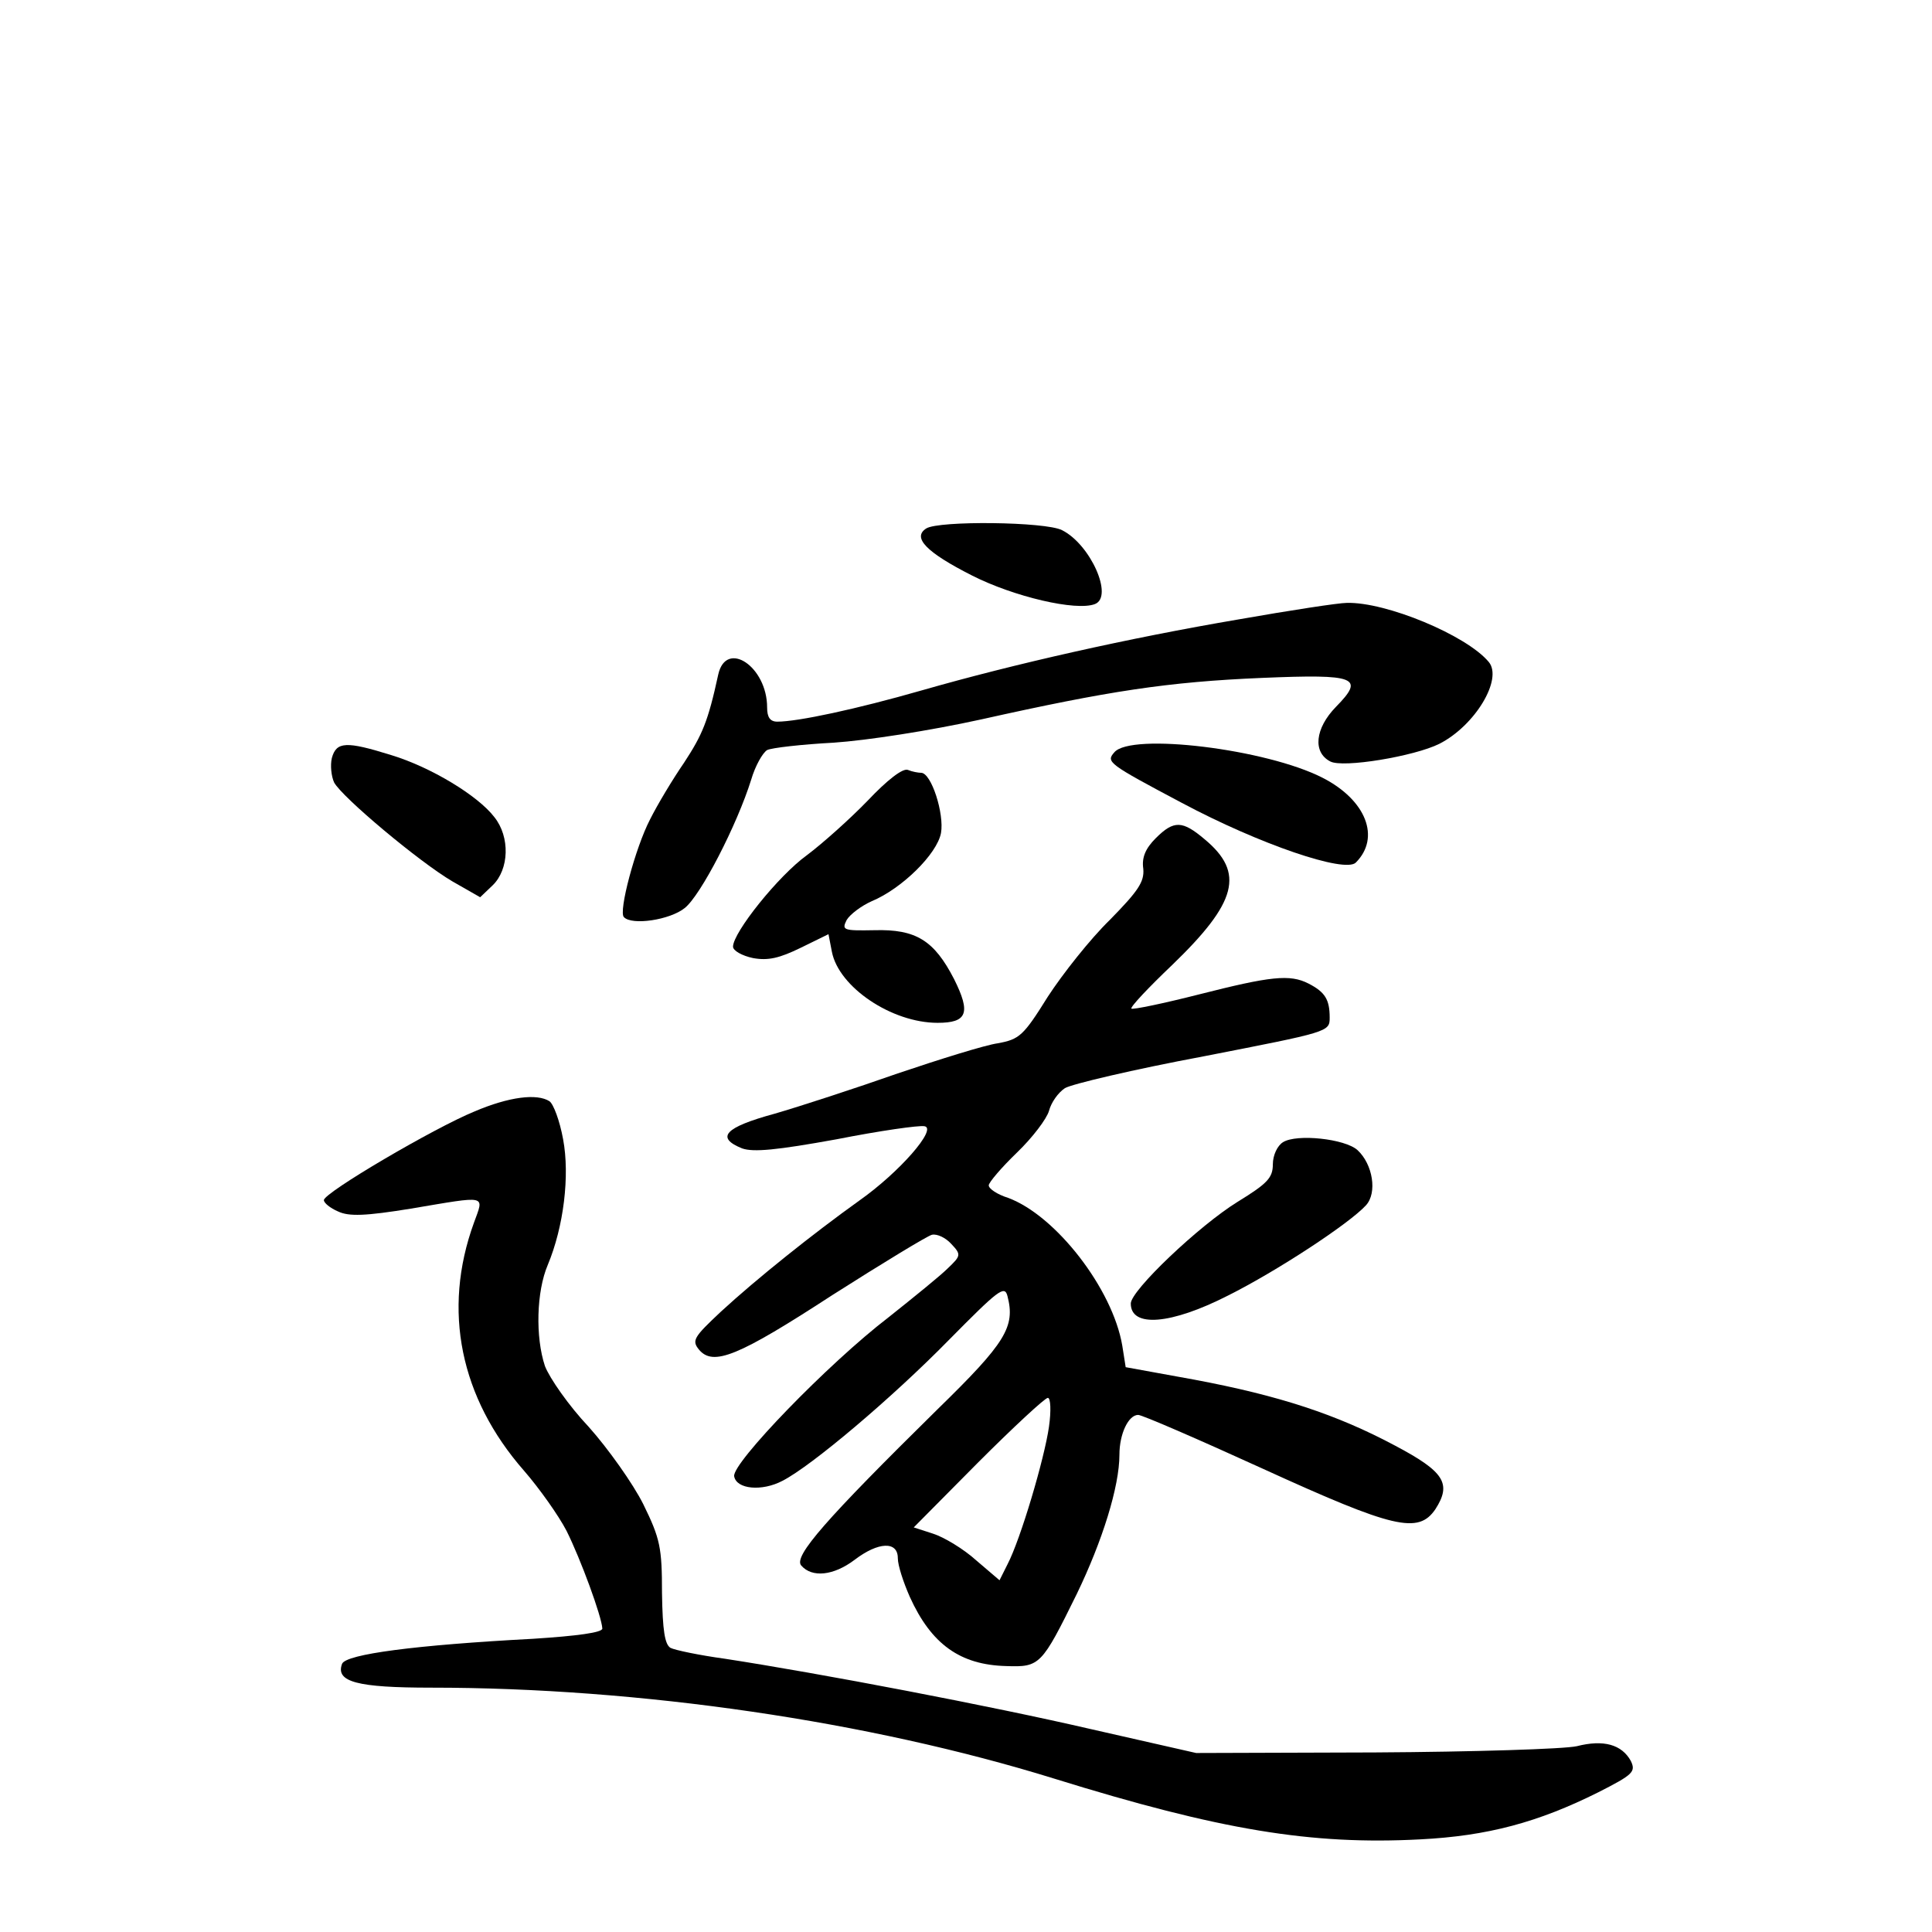 <?xml version="1.0" standalone="no"?>
<!DOCTYPE svg PUBLIC "-//W3C//DTD SVG 20010904//EN"
 "http://www.w3.org/TR/2001/REC-SVG-20010904/DTD/svg10.dtd">
<svg version="1.0" xmlns="http://www.w3.org/2000/svg"
 width="340pt" height="340pt" viewBox="0 0 340 340"
 preserveAspectRatio="xMidYMid meet">
<g transform="translate(0,340) scale(0.1,-0.1)"
fill="#000000" stroke="none">
<path d="M1630 2470 c-25 -16 0 -42 81 -83 73 -37 183 -63 216 -50 33 13 -8
105 -58 130 -29 15 -217 17 -239 3z"/>
<path d="M2180 2310 c-194 -33 -394 -78 -558 -125 -115 -33 -218 -55 -254 -55
-13 0 -18 8 -18 25 0 72 -72 120 -86 58 -18 -83 -28 -106 -60 -155 -20 -29
-47 -74 -60 -100 -26 -50 -56 -163 -46 -172 14 -15 81 -5 107 16 28 22 92 146
117 226 7 24 20 47 28 52 8 4 61 10 117 13 59 4 169 21 260 41 224 50 328 66
494 73 167 7 181 1 130 -51 -37 -38 -41 -80 -10 -96 22 -12 148 9 192 31 63
32 112 114 87 144 -39 47 -181 106 -250 104 -14 0 -99 -13 -190 -29z"/>
<path d="M584 2066 c-3 -13 -1 -32 4 -43 14 -26 150 -140 208 -174 l49 -28 22
21 c29 28 31 85 3 120 -29 38 -112 88 -181 109 -80 25 -97 24 -105 -5z"/>
<path d="M1961 2076 c-15 -17 -11 -20 119 -89 137 -73 287 -124 306 -105 44
44 18 110 -58 149 -99 51 -338 80 -367 45z"/>
<path d="M1527 1991 c-31 -32 -79 -75 -107 -96 -50 -36 -130 -136 -130 -161 0
-7 16 -16 35 -20 27 -5 47 0 84 18 l49 24 6 -31 c12 -62 105 -125 186 -125 52
0 59 17 29 77 -35 68 -67 88 -140 86 -55 -1 -58 0 -49 18 6 10 26 25 44 33 53
22 115 83 122 120 6 34 -17 106 -35 106 -5 0 -16 2 -23 5 -9 4 -37 -18 -71
-54z"/>
<path d="M2034 1925 c-18 -18 -25 -34 -22 -54 2 -23 -9 -39 -59 -90 -34 -33
-83 -95 -109 -135 -43 -69 -50 -75 -88 -82 -22 -3 -102 -28 -176 -53 -74 -26
-172 -58 -217 -71 -88 -24 -104 -42 -57 -61 20 -7 61 -3 166 16 76 15 146 25
155 23 23 -4 -44 -81 -115 -131 -81 -58 -180 -137 -243 -195 -48 -45 -52 -51
-39 -67 25 -30 69 -12 235 96 88 56 167 104 175 106 9 2 24 -5 34 -16 18 -19
17 -21 -6 -43 -13 -13 -60 -51 -104 -86 -107 -82 -276 -257 -272 -280 4 -23
49 -27 85 -8 51 26 193 146 293 248 87 88 98 97 103 77 14 -54 -3 -82 -123
-199 -197 -194 -254 -259 -240 -275 19 -22 57 -18 94 10 42 32 76 33 76 3 0
-13 10 -43 21 -68 38 -84 89 -120 170 -122 59 -2 62 1 124 127 45 93 75 189
75 245 0 37 16 70 33 70 7 0 106 -43 220 -95 230 -105 273 -115 303 -71 29 45
16 66 -71 112 -103 55 -204 88 -353 116 l-121 22 -6 38 c-17 100 -117 229
-201 260 -19 6 -34 16 -34 22 0 5 22 31 50 58 27 26 52 59 56 73 4 15 16 32
28 40 11 7 121 33 244 56 220 43 222 43 222 68 0 32 -8 45 -37 60 -33 17 -67
13 -193 -19 -63 -16 -116 -27 -119 -25 -2 3 30 37 72 77 114 110 128 162 57
221 -39 33 -54 34 -86 2z m-188 -1036 c-8 -56 -50 -198 -73 -242 l-14 -28 -41
35 c-22 20 -57 41 -76 47 l-34 11 113 114 c63 63 118 114 123 114 5 0 6 -23 2
-51z"/>
<path d="M835 1444 c-71 -29 -265 -143 -265 -156 0 -5 11 -14 25 -20 19 -9 48
-8 128 5 137 23 129 25 111 -25 -56 -154 -24 -308 88 -436 27 -31 61 -79 75
-106 25 -50 62 -151 63 -172 0 -7 -44 -13 -122 -18 -207 -11 -329 -27 -336
-44 -12 -32 27 -42 157 -42 367 0 770 -59 1096 -160 293 -91 453 -117 644
-107 119 6 208 30 314 83 61 31 66 36 57 55 -16 29 -48 38 -95 26 -22 -5 -182
-10 -355 -11 l-315 -1 -185 42 c-177 41 -476 98 -645 124 -44 6 -87 15 -95 19
-10 6 -14 30 -15 97 0 79 -3 95 -33 156 -18 36 -62 98 -96 136 -35 37 -69 86
-77 107 -17 51 -15 131 5 178 28 67 39 157 27 221 -6 33 -17 62 -24 67 -22 14
-71 8 -132 -18z"/>
<path d="M2258 1390 c-10 -6 -18 -23 -18 -39 0 -24 -10 -34 -62 -66 -68 -42
-188 -156 -188 -179 0 -43 71 -37 171 14 86 43 214 127 243 159 20 22 12 72
-15 97 -22 20 -107 29 -131 14z"/>
</g>
</svg>
